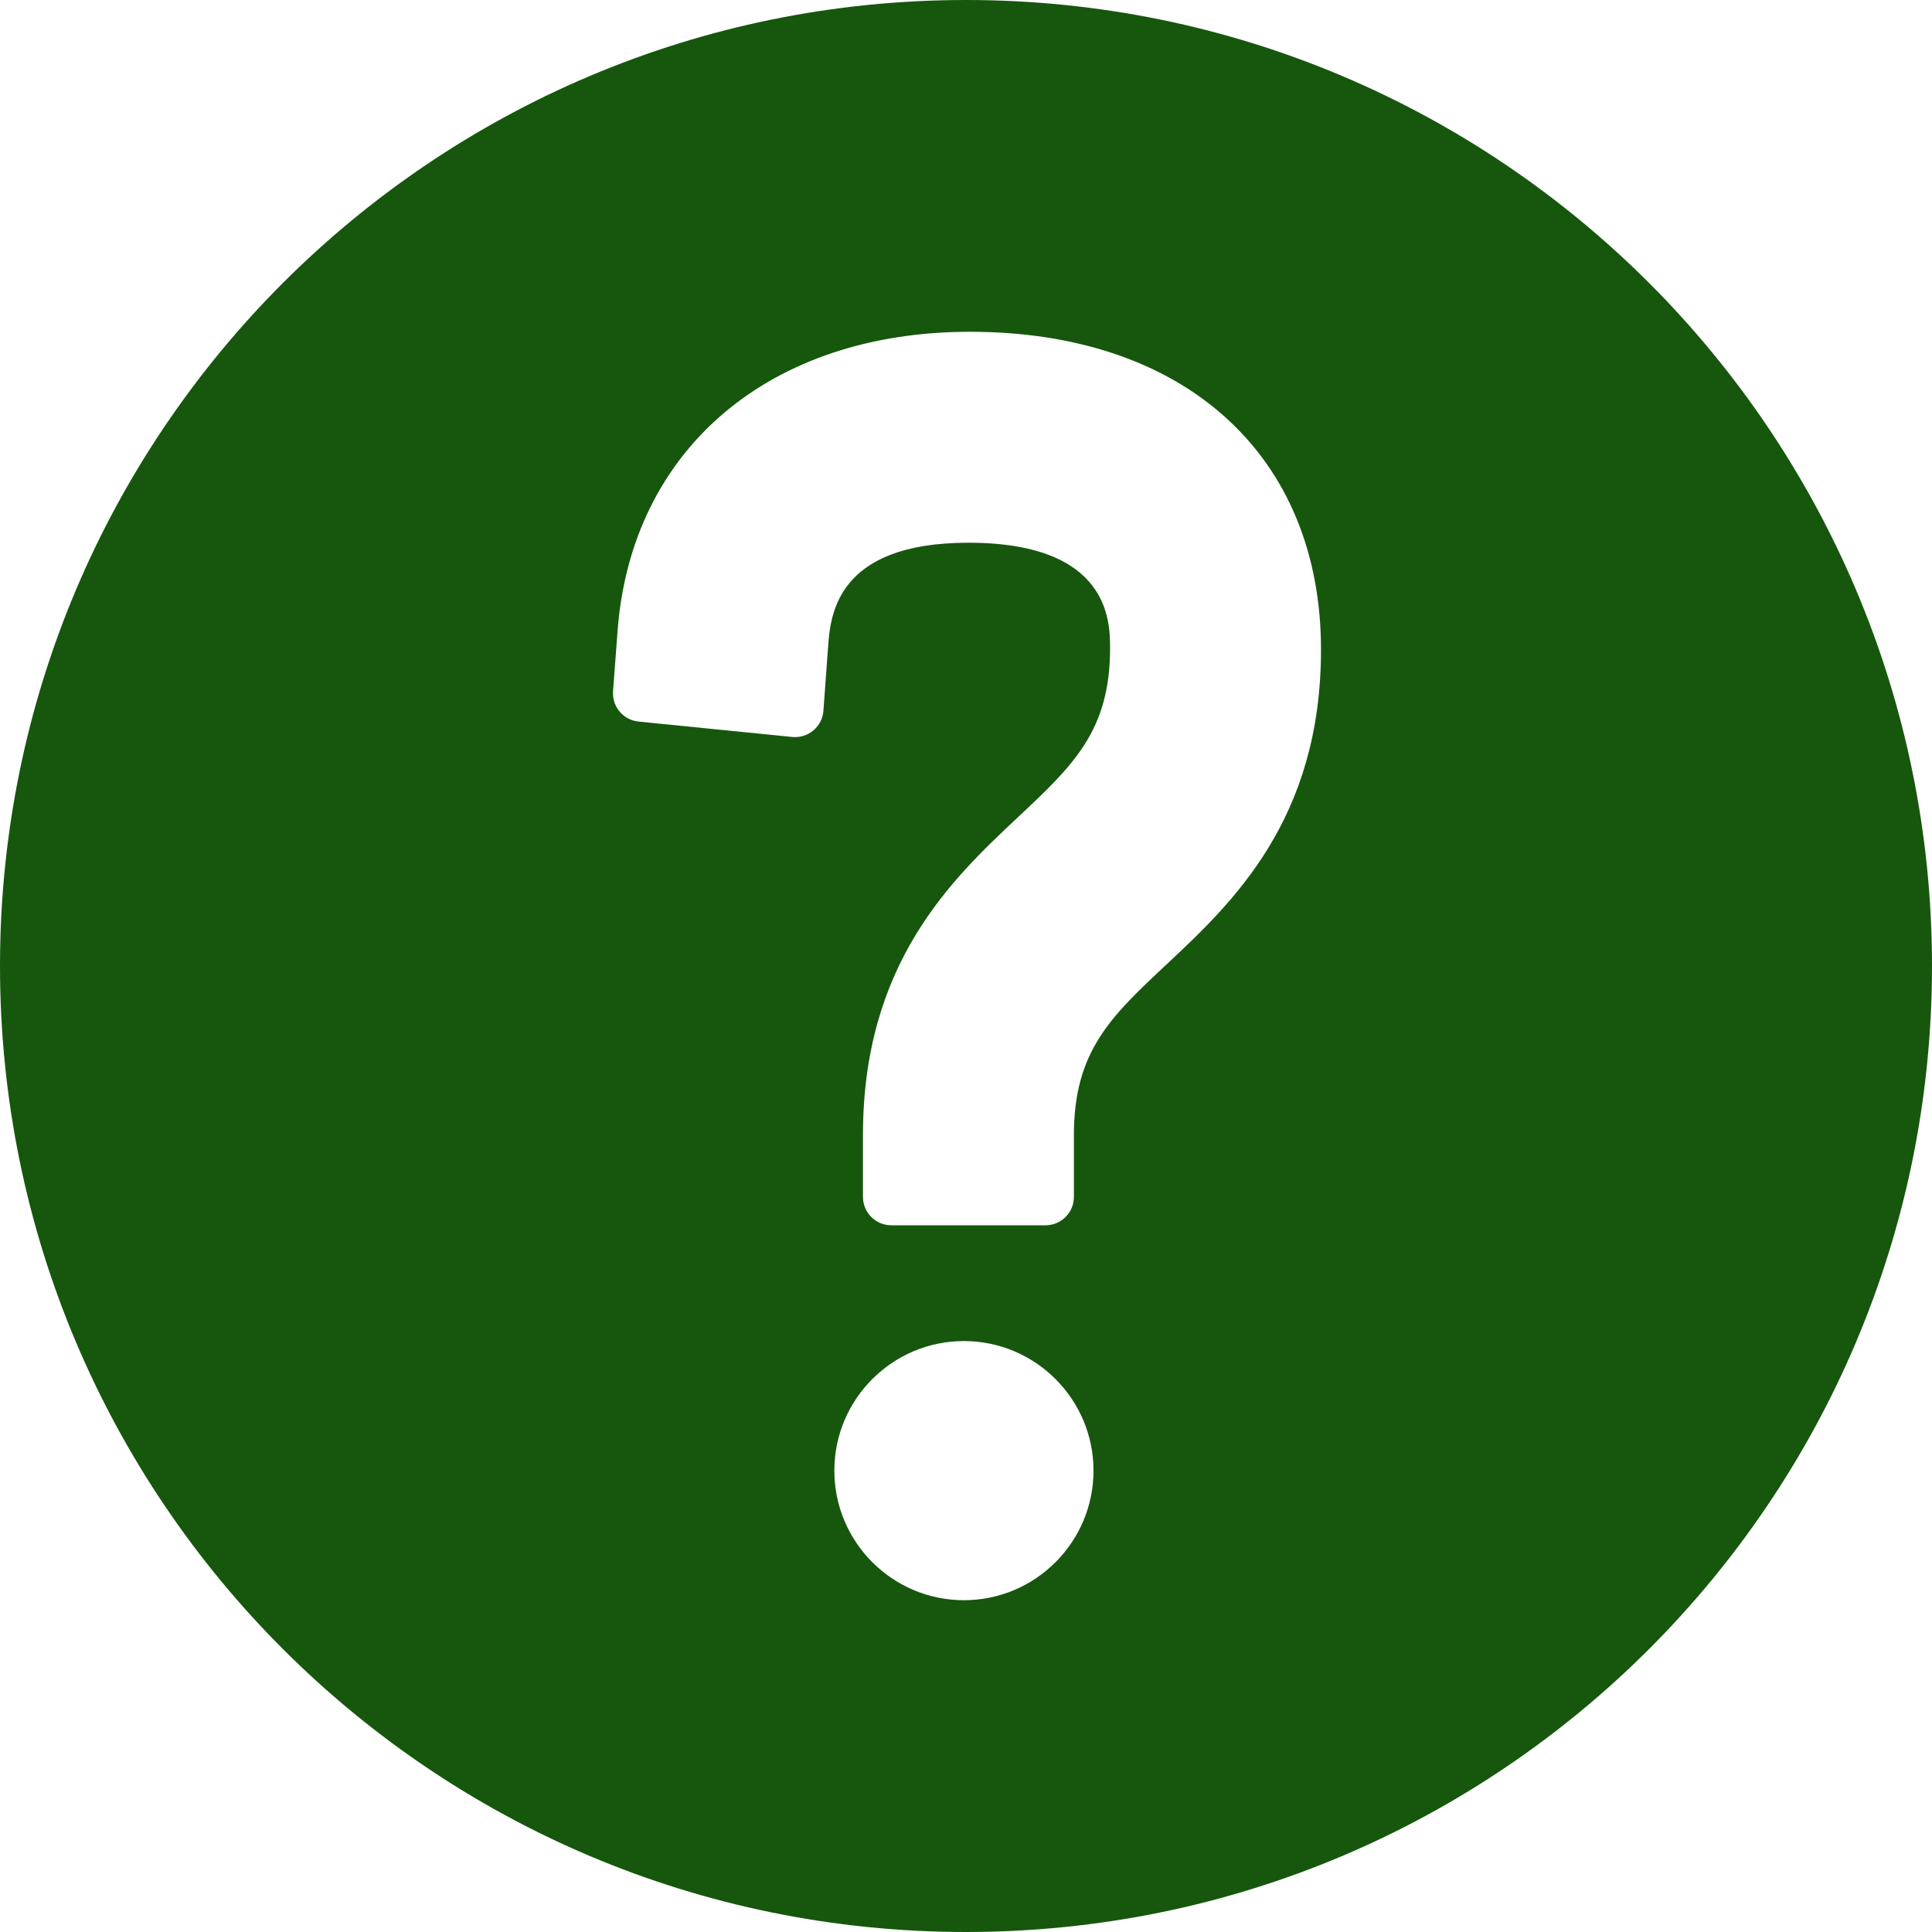 <?xml version="1.0" encoding="iso-8859-1"?>
<!-- Generator: Adobe Illustrator 18.0.0, SVG Export Plug-In . SVG Version: 6.00 Build 0)  -->
<!DOCTYPE svg PUBLIC "-//W3C//DTD SVG 1.1//EN" "http://www.w3.org/Graphics/SVG/1.1/DTD/svg11.dtd">
<svg xmlns="http://www.w3.org/2000/svg" xmlns:xlink="http://www.w3.org/1999/xlink" version="1.1" id="Capa_1" x="0px" y="0px" viewBox="0 0 340 340" style="enable-background:new 0 0 340 340;" xml:space="preserve" width="512px" height="512px">
<path d="M170,0C76.109,0,0,76.112,0,170s76.109,170,170,170c93.89,0,170-76.112,170-170S263.89,0,170,0z M169.633,281.611  c-12.574,0-22.803-10.23-22.803-22.804c0-12.573,10.229-22.803,22.803-22.803c12.575,0,22.806,10.229,22.806,22.803  C192.439,271.381,182.208,281.611,169.633,281.611z M205.357,169.659c-9.856,9.221-16.367,15.312-16.367,30.062v10.911  c0,2.761-2.238,5-5,5h-27.122c-2.762,0-5-2.239-5-5v-10.911c0-30.293,15.744-45.076,27.239-55.87  c9.785-9.179,16.248-15.242,16.248-29.778c0-4.591,0-18.562-24.925-18.562c-23.37,0-24.306,12.883-24.705,18.384l-0.813,11.186  c-0.099,1.346-0.736,2.596-1.771,3.464c-1.031,0.87-2.372,1.282-3.715,1.148l-27.051-2.707c-2.7-0.27-4.691-2.645-4.488-5.351  l0.799-10.613c2.41-31.974,26.749-52.634,62.006-52.634c18.438,0,33.952,5.176,44.865,14.968  c11.066,9.931,16.918,24.102,16.918,40.98C232.477,144.265,216.802,158.942,205.357,169.659z" fill="#16570D"/>
<g>
</g>
<g>
</g>
<g>
</g>
<g>
</g>
<g>
</g>
<g>
</g>
<g>
</g>
<g>
</g>
<g>
</g>
<g>
</g>
<g>
</g>
<g>
</g>
<g>
</g>
<g>
</g>
<g>
</g>
</svg>
